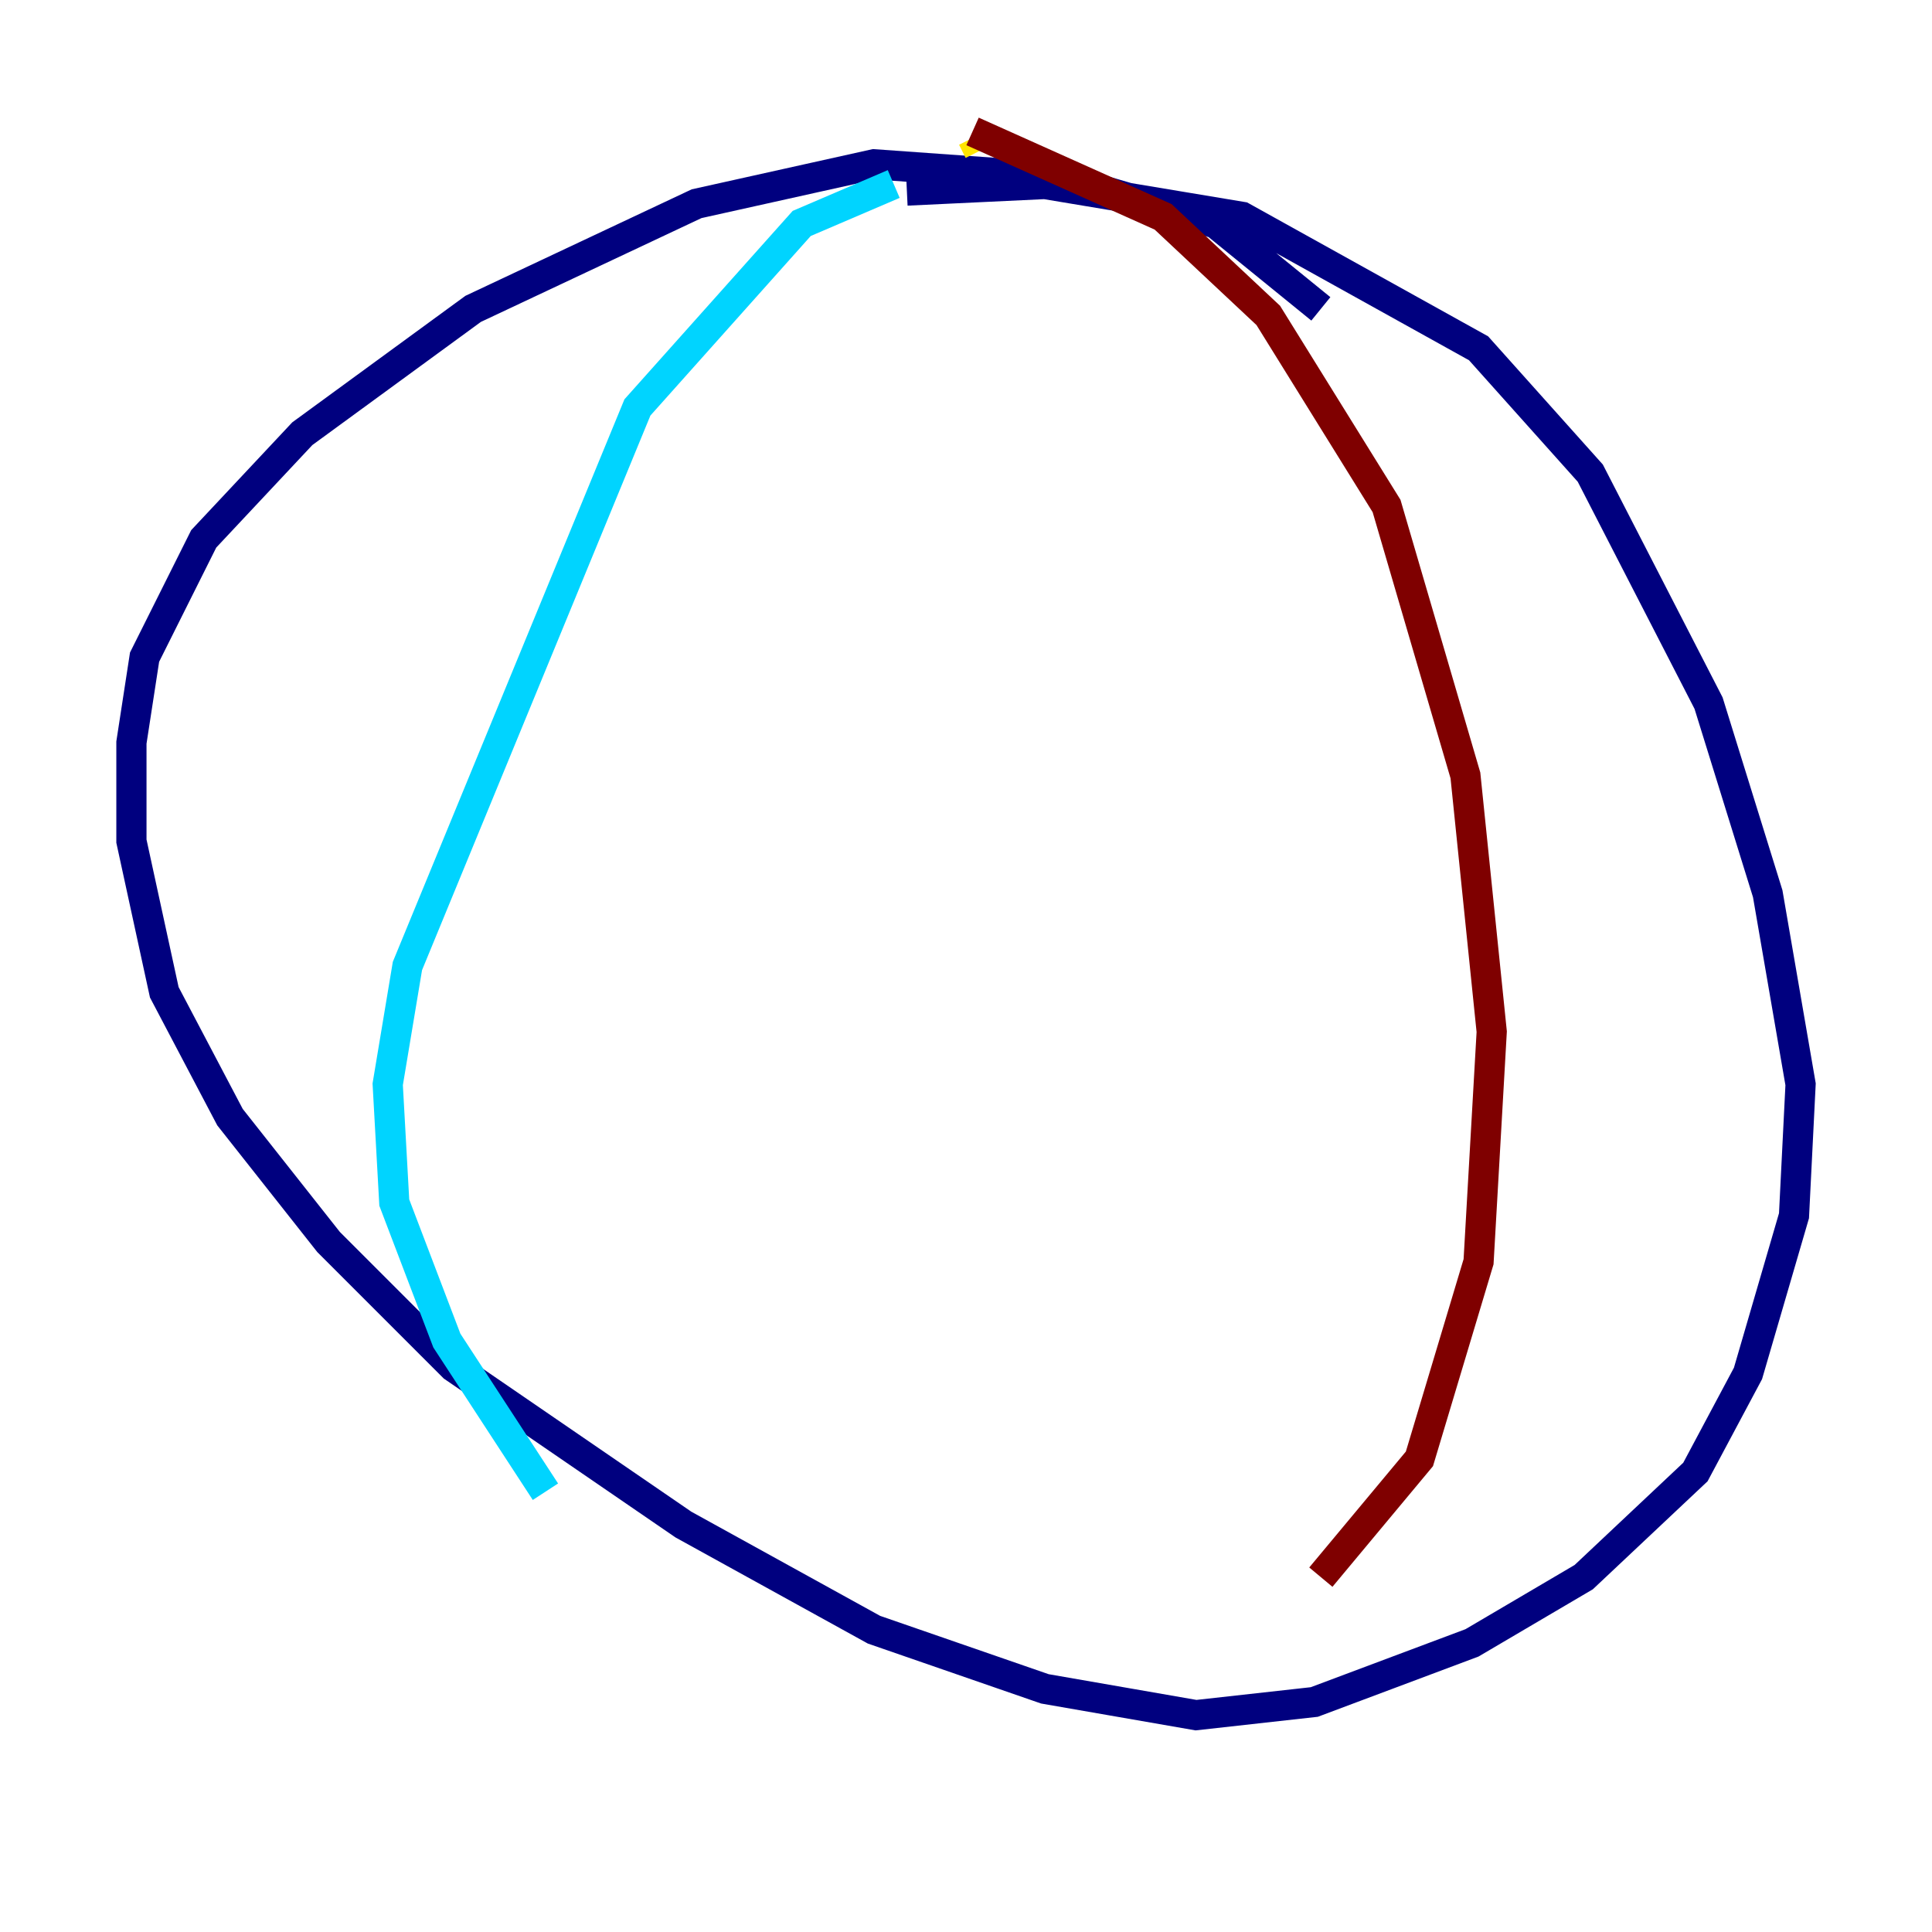 <?xml version="1.0" encoding="utf-8" ?>
<svg baseProfile="tiny" height="128" version="1.2" viewBox="0,0,128,128" width="128" xmlns="http://www.w3.org/2000/svg" xmlns:ev="http://www.w3.org/2001/xml-events" xmlns:xlink="http://www.w3.org/1999/xlink"><defs /><polyline fill="none" points="87.51,20.463 80.544,14.803 70.095,11.755 57.905,10.884 46.15,13.497 31.347,20.463 20.027,28.735 13.497,35.701 9.578,43.537 8.707,49.197 8.707,55.728 10.884,65.742 15.238,74.014 21.769,82.286 30.041,90.558 45.279,101.007 57.905,107.973 69.225,111.891 79.238,113.633 87.075,112.762 97.524,108.844 104.925,104.49 112.326,97.524 115.809,90.993 118.857,80.544 119.293,71.837 117.116,59.211 113.197,46.585 105.361,31.347 97.959,23.075 82.286,14.367 69.225,12.191 60.082,12.626" stroke="#00007f" stroke-width="2" /><polyline fill="none" points="59.211,12.191 53.116,14.803 42.231,26.993 26.993,64.0 25.687,71.837 26.122,79.674 29.605,88.816 36.136,98.83" stroke="#00d4ff" stroke-width="2" /><polyline fill="none" points="64.871,10.014 64.435,9.143" stroke="#ffe500" stroke-width="2" /><polyline fill="none" points="64.435,8.707 77.061,14.367 84.027,20.898 91.864,33.524 97.088,51.374 98.83,68.354 97.959,83.592 94.041,96.653 87.51,104.49" stroke="#7f0000" stroke-width="2" /></svg>